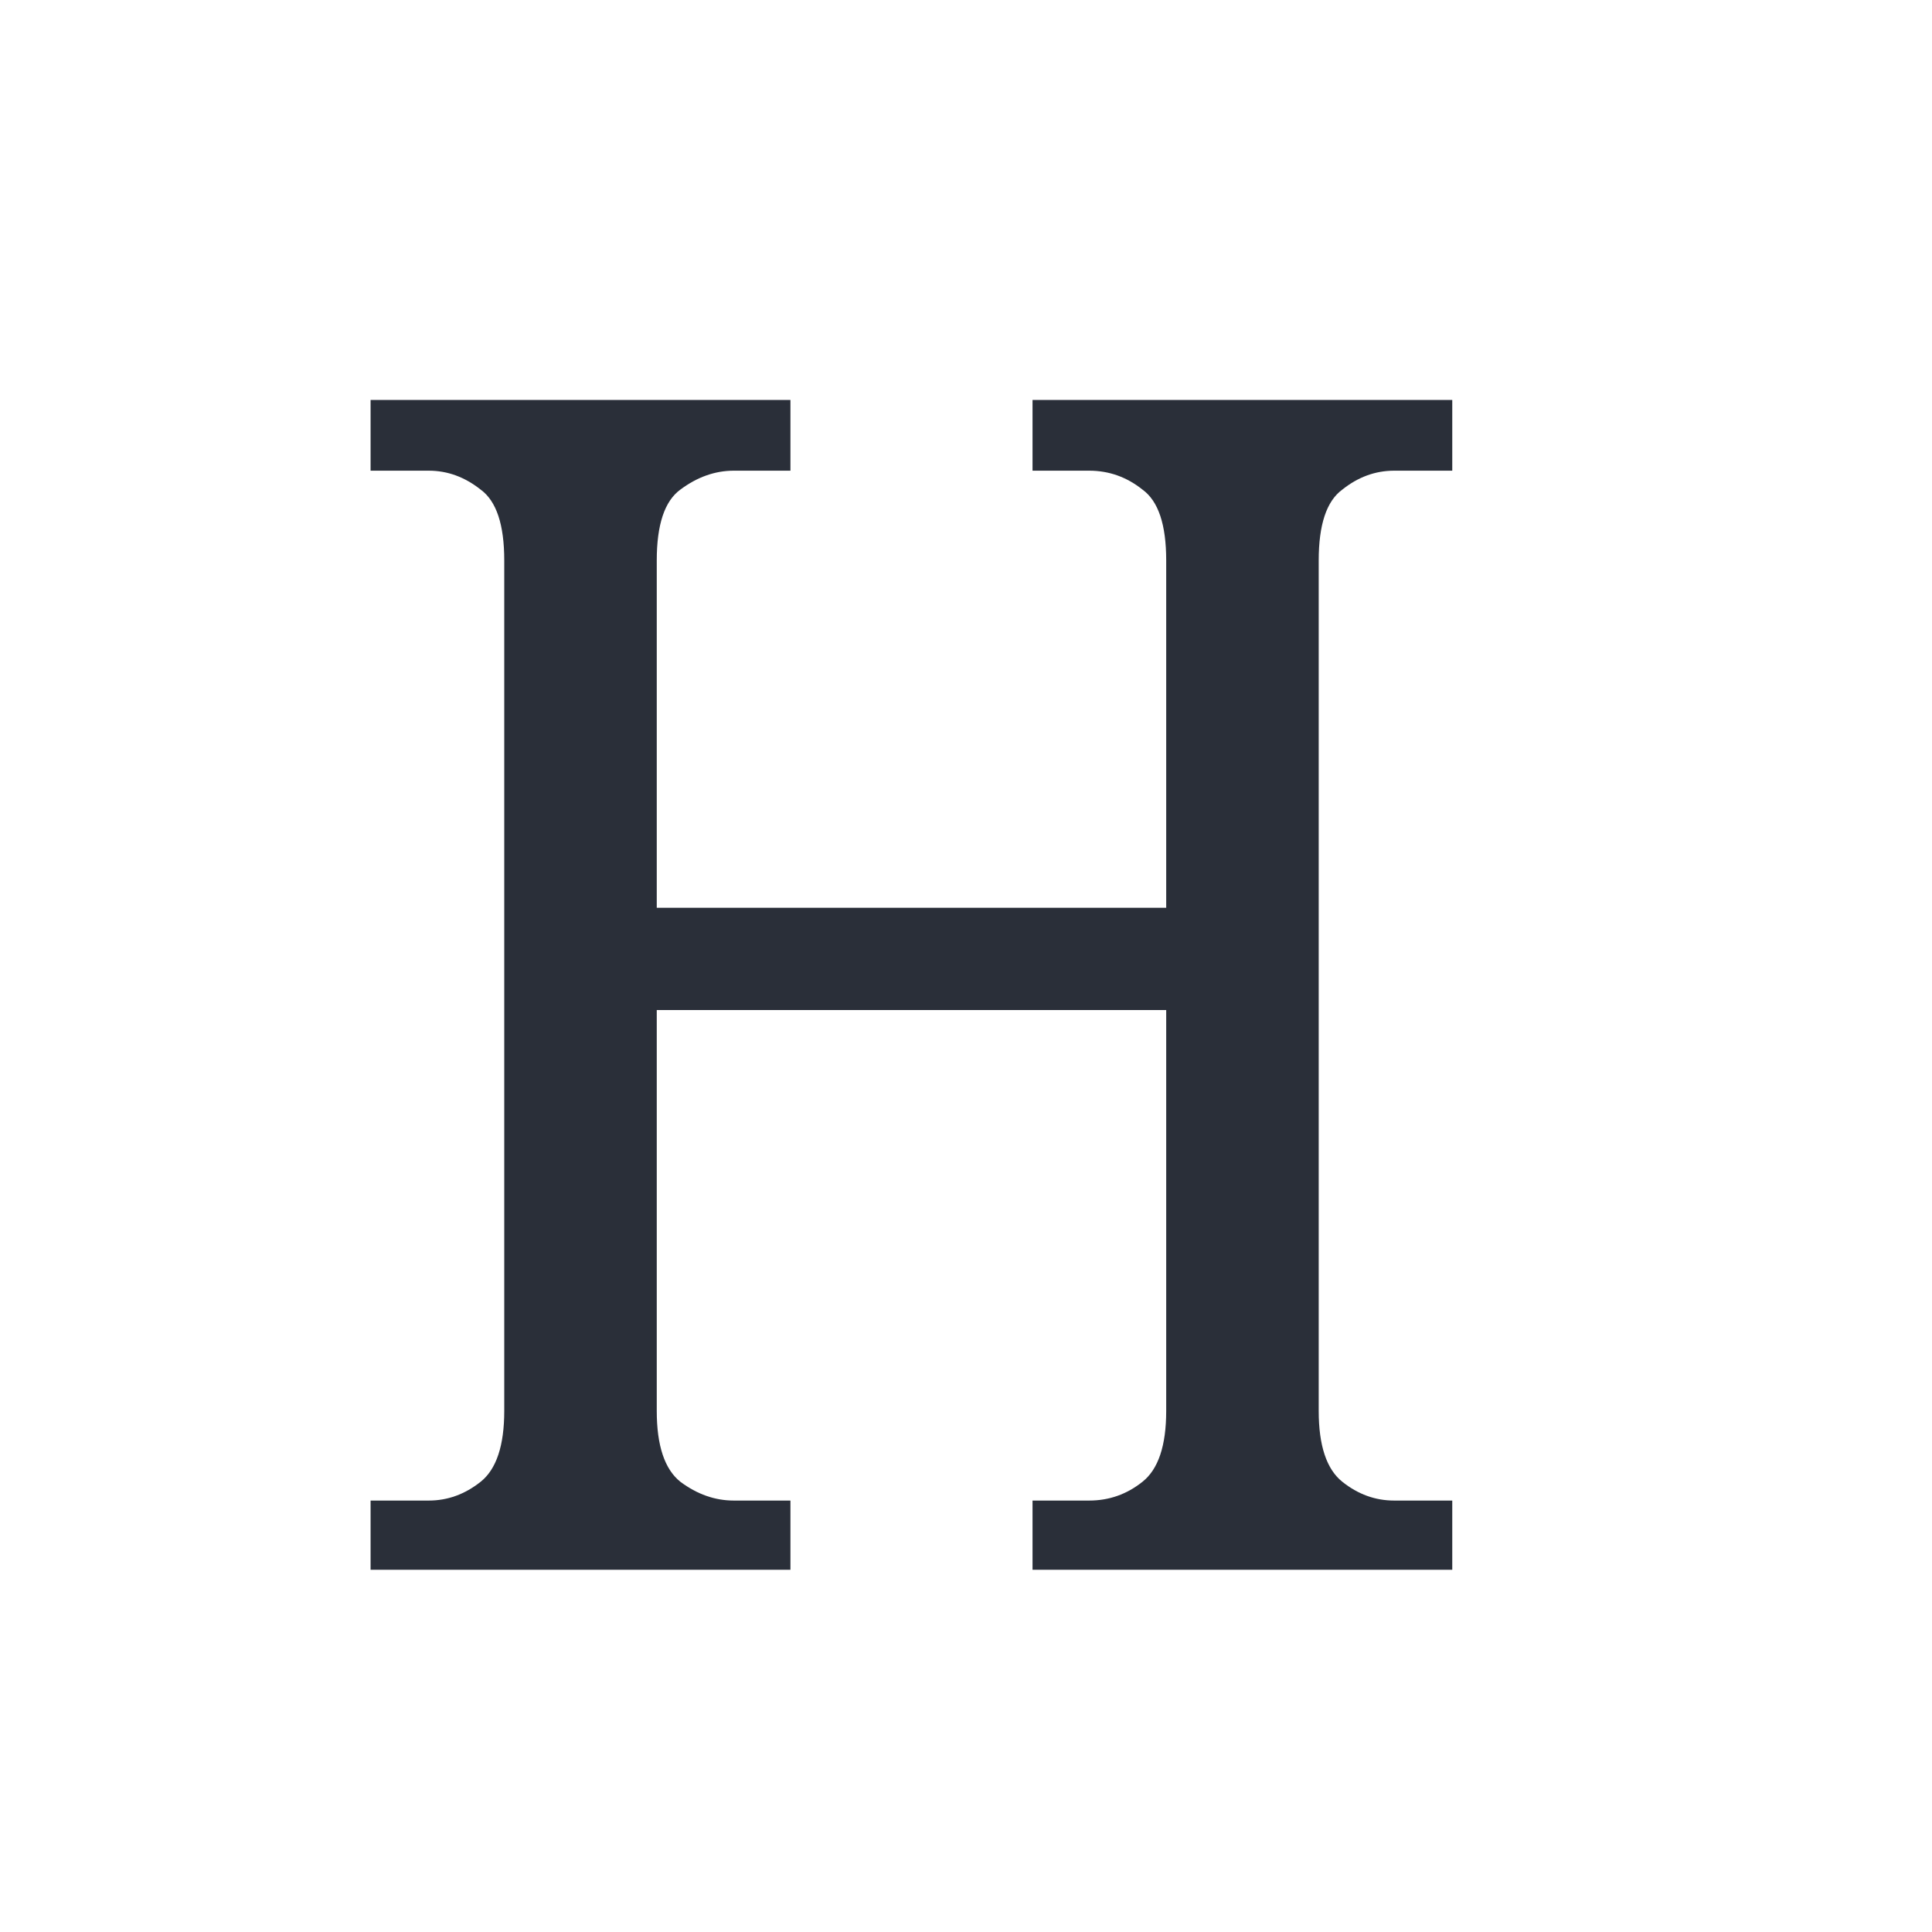 <svg width="16" height="16" viewBox="0 0 16 16" fill="none" xmlns="http://www.w3.org/2000/svg">
<path fill-rule="evenodd" clip-rule="evenodd" d="M3.069 13H6.546V12.427H6.077C5.921 12.427 5.773 12.375 5.634 12.271C5.504 12.167 5.439 11.971 5.439 11.685V8.365H9.658V11.685C9.658 11.971 9.593 12.167 9.462 12.271C9.332 12.375 9.185 12.427 9.02 12.427H8.551V13H12.027V12.427H11.546C11.389 12.427 11.246 12.375 11.116 12.271C10.986 12.167 10.921 11.971 10.921 11.685V4.641C10.921 4.345 10.986 4.15 11.116 4.055C11.246 3.951 11.389 3.898 11.546 3.898H12.027V3.312H8.551V3.898H9.02C9.185 3.898 9.332 3.951 9.462 4.055C9.593 4.15 9.658 4.345 9.658 4.641V7.518H5.439V4.641C5.439 4.345 5.504 4.15 5.634 4.055C5.773 3.951 5.921 3.898 6.077 3.898H6.546V3.312H3.069V3.898H3.551C3.707 3.898 3.85 3.951 3.981 4.055C4.111 4.15 4.176 4.345 4.176 4.641V11.685C4.176 11.971 4.111 12.167 3.981 12.271C3.85 12.375 3.707 12.427 3.551 12.427H3.069V13Z" fill="#2A2F39"/>
</svg>
